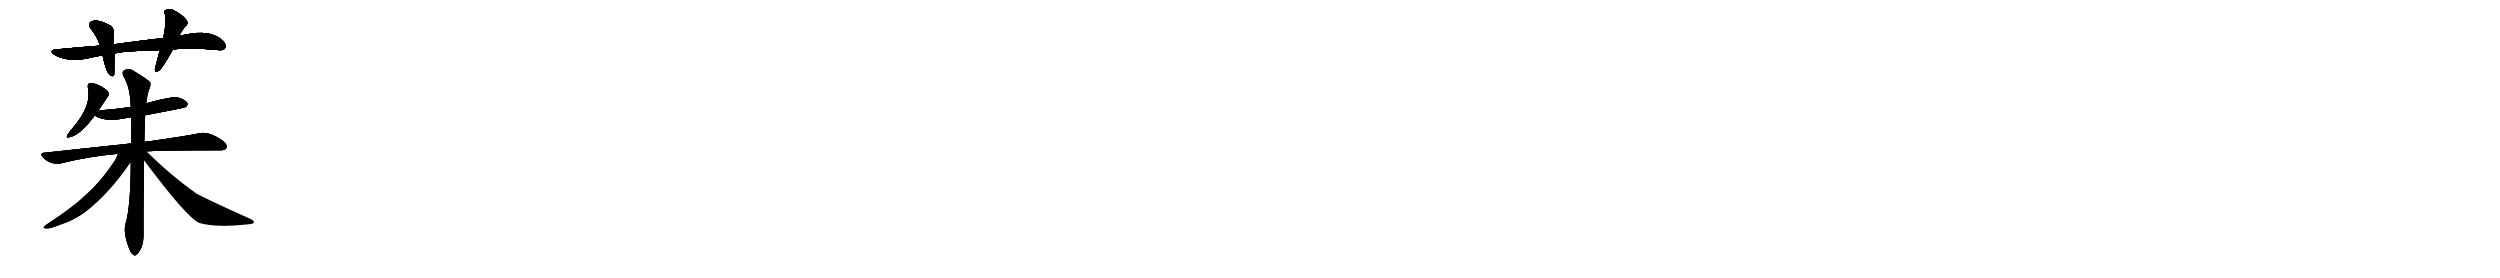 <svg version="1.1" viewBox="0 0 9216 1024" xmlns="http://www.w3.org/2000/svg">
  
  <g transform="scale(1, -1) translate(0, -900)" class="origin">
    <style type="text/css">
        .origin {display:none;}
        .hide {display:none;}
        .stroke {fill: #000000;}
        
.step1 {transform: translateX(1024px);}
.step2 {transform: translateX(2048px);}
.step3 {transform: translateX(3072px);}
.step4 {transform: translateX(4096px);}
.step5 {transform: translateX(5120px);}
.step6 {transform: translateX(6144px);}
.step7 {transform: translateX(7168px);}
.step8 {transform: translateX(8192px);}
.step9 {transform: translateX(9216px);}
.step10 {transform: translateX(10240px);}
.step11 {transform: translateX(11264px);}
.step12 {transform: translateX(12288px);}
.step13 {transform: translateX(13312px);}
.step14 {transform: translateX(14336px);}
.step15 {transform: translateX(15360px);}
.step16 {transform: translateX(16384px);}
.step17 {transform: translateX(17408px);}
.step18 {transform: translateX(18432px);}
.step19 {transform: translateX(19456px);}
.step20 {transform: translateX(20480px);}
.step21 {transform: translateX(21504px);}
.step22 {transform: translateX(22528px);}
.step23 {transform: translateX(23552px);}
.step24 {transform: translateX(24576px);}
.step25 {transform: translateX(25600px);}
.step26 {transform: translateX(26624px);}
.step27 {transform: translateX(27648px);}
.step28 {transform: translateX(28672px);}
.step29 {transform: translateX(29696px);}
    </style>

    <path d="M 637 717 Q 691 726 809 715 Q 825 714 830 723 Q 836 735 822 750 Q 774 793 682 772 Q 670 771 661 768 L 602 760 Q 517 750 420 737 L 369 732 Q 291 726 208 718 Q 178 715 199 699 Q 241 672 315 683 Q 346 690 378 696 L 422 702 Q 446 712 589 715 L 637 717 Z" fill="lightgray"/>
    <path d="M 420 737 Q 419 762 418 784 Q 419 803 400 809 Q 361 830 339 822 Q 320 813 335 794 Q 357 766 369 732 L 378 696 Q 390 638 404 624 Q 417 614 421 625 Q 421 628 422 702 L 420 737 Z" fill="lightgray"/>
    <path d="M 661 768 Q 668 784 682 801 Q 697 814 687 826 Q 677 842 643 861 Q 628 871 611 863 Q 601 859 608 847 Q 615 825 602 760 L 589 715 Q 571 649 571 643 Q 572 630 587 640 Q 599 649 637 717 L 661 768 Z" fill="lightgray"/>
    <path d="M 363 493 Q 381 521 397 544 Q 406 554 393 568 Q 356 595 332 593 Q 322 592 324 578 Q 339 512 272 433 Q 256 414 249 403 Q 242 390 255 394 Q 294 400 349 474 L 363 493 Z" fill="lightgray"/>
    <path d="M 535 475 Q 679 502 686 506 Q 693 513 690 521 Q 684 531 658 540 Q 634 546 539 519 L 482 506 Q 425 497 363 493 C 333 491 323 488 349 474 Q 388 450 454 463 Q 467 466 483 466 L 535 475 Z" fill="lightgray"/>
    <path d="M 540 342 Q 588 346 810 346 Q 829 345 834 354 Q 840 364 824 379 Q 772 416 738 409 Q 659 394 532 377 L 484 371 Q 481 372 480 371 Q 335 355 164 337 Q 145 336 159 319 Q 172 306 189 300 Q 210 294 225 298 Q 324 323 434 333 L 540 342 Z" fill="lightgray"/>
    <path d="M 532 377 Q 533 408 534 443 Q 534 459 535 475 L 539 519 Q 542 547 549 569 Q 556 582 554 596 Q 548 605 495 637 Q 473 653 454 638 Q 450 634 455 619 Q 480 580 482 506 L 483 466 Q 483 454 484 371 L 482 303 Q 482 141 463 76 Q 453 42 477 -19 Q 484 -35 491 -39 Q 497 -45 504 -38 Q 511 -34 521 -13 Q 530 9 529 39 Q 528 72 531 309 L 532 377 Z" fill="lightgray"/>
    <path d="M 434 333 Q 430 315 413 293 Q 365 223 310 176 Q 265 133 171 72 Q 152 59 169 58 Q 181 55 222 72 Q 274 88 321 124 Q 406 193 476 295 Q 479 299 482 303 C 510 342 456 398 434 333 Z" fill="lightgray"/>
    <path d="M 531 309 Q 690 96 735 78 Q 798 60 913 73 Q 934 74 935 79 Q 939 86 923 93 Q 743 174 722 188 Q 629 254 540 342 C 519 363 504 345 531 309 Z" fill="lightgray"/></g>
<g transform="scale(1, -1) translate(0, -900)">
    <style type="text/css">
        .origin {display:none;}
        .hide {display:none;}
        .stroke {fill: #000000;}
        
.step1 {transform: translateX(1024px);}
.step2 {transform: translateX(2048px);}
.step3 {transform: translateX(3072px);}
.step4 {transform: translateX(4096px);}
.step5 {transform: translateX(5120px);}
.step6 {transform: translateX(6144px);}
.step7 {transform: translateX(7168px);}
.step8 {transform: translateX(8192px);}
.step9 {transform: translateX(9216px);}
.step10 {transform: translateX(10240px);}
.step11 {transform: translateX(11264px);}
.step12 {transform: translateX(12288px);}
.step13 {transform: translateX(13312px);}
.step14 {transform: translateX(14336px);}
.step15 {transform: translateX(15360px);}
.step16 {transform: translateX(16384px);}
.step17 {transform: translateX(17408px);}
.step18 {transform: translateX(18432px);}
.step19 {transform: translateX(19456px);}
.step20 {transform: translateX(20480px);}
.step21 {transform: translateX(21504px);}
.step22 {transform: translateX(22528px);}
.step23 {transform: translateX(23552px);}
.step24 {transform: translateX(24576px);}
.step25 {transform: translateX(25600px);}
.step26 {transform: translateX(26624px);}
.step27 {transform: translateX(27648px);}
.step28 {transform: translateX(28672px);}
.step29 {transform: translateX(29696px);}
    </style>

    <path d="M 637 717 Q 691 726 809 715 Q 825 714 830 723 Q 836 735 822 750 Q 774 793 682 772 Q 670 771 661 768 L 602 760 Q 517 750 420 737 L 369 732 Q 291 726 208 718 Q 178 715 199 699 Q 241 672 315 683 Q 346 690 378 696 L 422 702 Q 446 712 589 715 L 637 717 Z" fill="lightgray" class="stroke step0"/>
    <path d="M 420 737 Q 419 762 418 784 Q 419 803 400 809 Q 361 830 339 822 Q 320 813 335 794 Q 357 766 369 732 L 378 696 Q 390 638 404 624 Q 417 614 421 625 Q 421 628 422 702 L 420 737 Z" fill="lightgray" class="hide"/>
    <path d="M 661 768 Q 668 784 682 801 Q 697 814 687 826 Q 677 842 643 861 Q 628 871 611 863 Q 601 859 608 847 Q 615 825 602 760 L 589 715 Q 571 649 571 643 Q 572 630 587 640 Q 599 649 637 717 L 661 768 Z" fill="lightgray" class="hide"/>
    <path d="M 363 493 Q 381 521 397 544 Q 406 554 393 568 Q 356 595 332 593 Q 322 592 324 578 Q 339 512 272 433 Q 256 414 249 403 Q 242 390 255 394 Q 294 400 349 474 L 363 493 Z" fill="lightgray" class="hide"/>
    <path d="M 535 475 Q 679 502 686 506 Q 693 513 690 521 Q 684 531 658 540 Q 634 546 539 519 L 482 506 Q 425 497 363 493 C 333 491 323 488 349 474 Q 388 450 454 463 Q 467 466 483 466 L 535 475 Z" fill="lightgray" class="hide"/>
    <path d="M 540 342 Q 588 346 810 346 Q 829 345 834 354 Q 840 364 824 379 Q 772 416 738 409 Q 659 394 532 377 L 484 371 Q 481 372 480 371 Q 335 355 164 337 Q 145 336 159 319 Q 172 306 189 300 Q 210 294 225 298 Q 324 323 434 333 L 540 342 Z" fill="lightgray" class="hide"/>
    <path d="M 532 377 Q 533 408 534 443 Q 534 459 535 475 L 539 519 Q 542 547 549 569 Q 556 582 554 596 Q 548 605 495 637 Q 473 653 454 638 Q 450 634 455 619 Q 480 580 482 506 L 483 466 Q 483 454 484 371 L 482 303 Q 482 141 463 76 Q 453 42 477 -19 Q 484 -35 491 -39 Q 497 -45 504 -38 Q 511 -34 521 -13 Q 530 9 529 39 Q 528 72 531 309 L 532 377 Z" fill="lightgray" class="hide"/>
    <path d="M 434 333 Q 430 315 413 293 Q 365 223 310 176 Q 265 133 171 72 Q 152 59 169 58 Q 181 55 222 72 Q 274 88 321 124 Q 406 193 476 295 Q 479 299 482 303 C 510 342 456 398 434 333 Z" fill="lightgray" class="hide"/>
    <path d="M 531 309 Q 690 96 735 78 Q 798 60 913 73 Q 934 74 935 79 Q 939 86 923 93 Q 743 174 722 188 Q 629 254 540 342 C 519 363 504 345 531 309 Z" fill="lightgray" class="hide"/></g><g transform="scale(1, -1) translate(0, -900)">
    <style type="text/css">
        .origin {display:none;}
        .hide {display:none;}
        .stroke {fill: #000000;}
        
.step1 {transform: translateX(1024px);}
.step2 {transform: translateX(2048px);}
.step3 {transform: translateX(3072px);}
.step4 {transform: translateX(4096px);}
.step5 {transform: translateX(5120px);}
.step6 {transform: translateX(6144px);}
.step7 {transform: translateX(7168px);}
.step8 {transform: translateX(8192px);}
.step9 {transform: translateX(9216px);}
.step10 {transform: translateX(10240px);}
.step11 {transform: translateX(11264px);}
.step12 {transform: translateX(12288px);}
.step13 {transform: translateX(13312px);}
.step14 {transform: translateX(14336px);}
.step15 {transform: translateX(15360px);}
.step16 {transform: translateX(16384px);}
.step17 {transform: translateX(17408px);}
.step18 {transform: translateX(18432px);}
.step19 {transform: translateX(19456px);}
.step20 {transform: translateX(20480px);}
.step21 {transform: translateX(21504px);}
.step22 {transform: translateX(22528px);}
.step23 {transform: translateX(23552px);}
.step24 {transform: translateX(24576px);}
.step25 {transform: translateX(25600px);}
.step26 {transform: translateX(26624px);}
.step27 {transform: translateX(27648px);}
.step28 {transform: translateX(28672px);}
.step29 {transform: translateX(29696px);}
    </style>

    <path d="M 637 717 Q 691 726 809 715 Q 825 714 830 723 Q 836 735 822 750 Q 774 793 682 772 Q 670 771 661 768 L 602 760 Q 517 750 420 737 L 369 732 Q 291 726 208 718 Q 178 715 199 699 Q 241 672 315 683 Q 346 690 378 696 L 422 702 Q 446 712 589 715 L 637 717 Z" fill="lightgray" class="stroke step1"/>
    <path d="M 420 737 Q 419 762 418 784 Q 419 803 400 809 Q 361 830 339 822 Q 320 813 335 794 Q 357 766 369 732 L 378 696 Q 390 638 404 624 Q 417 614 421 625 Q 421 628 422 702 L 420 737 Z" fill="lightgray" class="stroke step1"/>
    <path d="M 661 768 Q 668 784 682 801 Q 697 814 687 826 Q 677 842 643 861 Q 628 871 611 863 Q 601 859 608 847 Q 615 825 602 760 L 589 715 Q 571 649 571 643 Q 572 630 587 640 Q 599 649 637 717 L 661 768 Z" fill="lightgray" class="hide"/>
    <path d="M 363 493 Q 381 521 397 544 Q 406 554 393 568 Q 356 595 332 593 Q 322 592 324 578 Q 339 512 272 433 Q 256 414 249 403 Q 242 390 255 394 Q 294 400 349 474 L 363 493 Z" fill="lightgray" class="hide"/>
    <path d="M 535 475 Q 679 502 686 506 Q 693 513 690 521 Q 684 531 658 540 Q 634 546 539 519 L 482 506 Q 425 497 363 493 C 333 491 323 488 349 474 Q 388 450 454 463 Q 467 466 483 466 L 535 475 Z" fill="lightgray" class="hide"/>
    <path d="M 540 342 Q 588 346 810 346 Q 829 345 834 354 Q 840 364 824 379 Q 772 416 738 409 Q 659 394 532 377 L 484 371 Q 481 372 480 371 Q 335 355 164 337 Q 145 336 159 319 Q 172 306 189 300 Q 210 294 225 298 Q 324 323 434 333 L 540 342 Z" fill="lightgray" class="hide"/>
    <path d="M 532 377 Q 533 408 534 443 Q 534 459 535 475 L 539 519 Q 542 547 549 569 Q 556 582 554 596 Q 548 605 495 637 Q 473 653 454 638 Q 450 634 455 619 Q 480 580 482 506 L 483 466 Q 483 454 484 371 L 482 303 Q 482 141 463 76 Q 453 42 477 -19 Q 484 -35 491 -39 Q 497 -45 504 -38 Q 511 -34 521 -13 Q 530 9 529 39 Q 528 72 531 309 L 532 377 Z" fill="lightgray" class="hide"/>
    <path d="M 434 333 Q 430 315 413 293 Q 365 223 310 176 Q 265 133 171 72 Q 152 59 169 58 Q 181 55 222 72 Q 274 88 321 124 Q 406 193 476 295 Q 479 299 482 303 C 510 342 456 398 434 333 Z" fill="lightgray" class="hide"/>
    <path d="M 531 309 Q 690 96 735 78 Q 798 60 913 73 Q 934 74 935 79 Q 939 86 923 93 Q 743 174 722 188 Q 629 254 540 342 C 519 363 504 345 531 309 Z" fill="lightgray" class="hide"/></g><g transform="scale(1, -1) translate(0, -900)">
    <style type="text/css">
        .origin {display:none;}
        .hide {display:none;}
        .stroke {fill: #000000;}
        
.step1 {transform: translateX(1024px);}
.step2 {transform: translateX(2048px);}
.step3 {transform: translateX(3072px);}
.step4 {transform: translateX(4096px);}
.step5 {transform: translateX(5120px);}
.step6 {transform: translateX(6144px);}
.step7 {transform: translateX(7168px);}
.step8 {transform: translateX(8192px);}
.step9 {transform: translateX(9216px);}
.step10 {transform: translateX(10240px);}
.step11 {transform: translateX(11264px);}
.step12 {transform: translateX(12288px);}
.step13 {transform: translateX(13312px);}
.step14 {transform: translateX(14336px);}
.step15 {transform: translateX(15360px);}
.step16 {transform: translateX(16384px);}
.step17 {transform: translateX(17408px);}
.step18 {transform: translateX(18432px);}
.step19 {transform: translateX(19456px);}
.step20 {transform: translateX(20480px);}
.step21 {transform: translateX(21504px);}
.step22 {transform: translateX(22528px);}
.step23 {transform: translateX(23552px);}
.step24 {transform: translateX(24576px);}
.step25 {transform: translateX(25600px);}
.step26 {transform: translateX(26624px);}
.step27 {transform: translateX(27648px);}
.step28 {transform: translateX(28672px);}
.step29 {transform: translateX(29696px);}
    </style>

    <path d="M 637 717 Q 691 726 809 715 Q 825 714 830 723 Q 836 735 822 750 Q 774 793 682 772 Q 670 771 661 768 L 602 760 Q 517 750 420 737 L 369 732 Q 291 726 208 718 Q 178 715 199 699 Q 241 672 315 683 Q 346 690 378 696 L 422 702 Q 446 712 589 715 L 637 717 Z" fill="lightgray" class="stroke step2"/>
    <path d="M 420 737 Q 419 762 418 784 Q 419 803 400 809 Q 361 830 339 822 Q 320 813 335 794 Q 357 766 369 732 L 378 696 Q 390 638 404 624 Q 417 614 421 625 Q 421 628 422 702 L 420 737 Z" fill="lightgray" class="stroke step2"/>
    <path d="M 661 768 Q 668 784 682 801 Q 697 814 687 826 Q 677 842 643 861 Q 628 871 611 863 Q 601 859 608 847 Q 615 825 602 760 L 589 715 Q 571 649 571 643 Q 572 630 587 640 Q 599 649 637 717 L 661 768 Z" fill="lightgray" class="stroke step2"/>
    <path d="M 363 493 Q 381 521 397 544 Q 406 554 393 568 Q 356 595 332 593 Q 322 592 324 578 Q 339 512 272 433 Q 256 414 249 403 Q 242 390 255 394 Q 294 400 349 474 L 363 493 Z" fill="lightgray" class="hide"/>
    <path d="M 535 475 Q 679 502 686 506 Q 693 513 690 521 Q 684 531 658 540 Q 634 546 539 519 L 482 506 Q 425 497 363 493 C 333 491 323 488 349 474 Q 388 450 454 463 Q 467 466 483 466 L 535 475 Z" fill="lightgray" class="hide"/>
    <path d="M 540 342 Q 588 346 810 346 Q 829 345 834 354 Q 840 364 824 379 Q 772 416 738 409 Q 659 394 532 377 L 484 371 Q 481 372 480 371 Q 335 355 164 337 Q 145 336 159 319 Q 172 306 189 300 Q 210 294 225 298 Q 324 323 434 333 L 540 342 Z" fill="lightgray" class="hide"/>
    <path d="M 532 377 Q 533 408 534 443 Q 534 459 535 475 L 539 519 Q 542 547 549 569 Q 556 582 554 596 Q 548 605 495 637 Q 473 653 454 638 Q 450 634 455 619 Q 480 580 482 506 L 483 466 Q 483 454 484 371 L 482 303 Q 482 141 463 76 Q 453 42 477 -19 Q 484 -35 491 -39 Q 497 -45 504 -38 Q 511 -34 521 -13 Q 530 9 529 39 Q 528 72 531 309 L 532 377 Z" fill="lightgray" class="hide"/>
    <path d="M 434 333 Q 430 315 413 293 Q 365 223 310 176 Q 265 133 171 72 Q 152 59 169 58 Q 181 55 222 72 Q 274 88 321 124 Q 406 193 476 295 Q 479 299 482 303 C 510 342 456 398 434 333 Z" fill="lightgray" class="hide"/>
    <path d="M 531 309 Q 690 96 735 78 Q 798 60 913 73 Q 934 74 935 79 Q 939 86 923 93 Q 743 174 722 188 Q 629 254 540 342 C 519 363 504 345 531 309 Z" fill="lightgray" class="hide"/></g><g transform="scale(1, -1) translate(0, -900)">
    <style type="text/css">
        .origin {display:none;}
        .hide {display:none;}
        .stroke {fill: #000000;}
        
.step1 {transform: translateX(1024px);}
.step2 {transform: translateX(2048px);}
.step3 {transform: translateX(3072px);}
.step4 {transform: translateX(4096px);}
.step5 {transform: translateX(5120px);}
.step6 {transform: translateX(6144px);}
.step7 {transform: translateX(7168px);}
.step8 {transform: translateX(8192px);}
.step9 {transform: translateX(9216px);}
.step10 {transform: translateX(10240px);}
.step11 {transform: translateX(11264px);}
.step12 {transform: translateX(12288px);}
.step13 {transform: translateX(13312px);}
.step14 {transform: translateX(14336px);}
.step15 {transform: translateX(15360px);}
.step16 {transform: translateX(16384px);}
.step17 {transform: translateX(17408px);}
.step18 {transform: translateX(18432px);}
.step19 {transform: translateX(19456px);}
.step20 {transform: translateX(20480px);}
.step21 {transform: translateX(21504px);}
.step22 {transform: translateX(22528px);}
.step23 {transform: translateX(23552px);}
.step24 {transform: translateX(24576px);}
.step25 {transform: translateX(25600px);}
.step26 {transform: translateX(26624px);}
.step27 {transform: translateX(27648px);}
.step28 {transform: translateX(28672px);}
.step29 {transform: translateX(29696px);}
    </style>

    <path d="M 637 717 Q 691 726 809 715 Q 825 714 830 723 Q 836 735 822 750 Q 774 793 682 772 Q 670 771 661 768 L 602 760 Q 517 750 420 737 L 369 732 Q 291 726 208 718 Q 178 715 199 699 Q 241 672 315 683 Q 346 690 378 696 L 422 702 Q 446 712 589 715 L 637 717 Z" fill="lightgray" class="stroke step3"/>
    <path d="M 420 737 Q 419 762 418 784 Q 419 803 400 809 Q 361 830 339 822 Q 320 813 335 794 Q 357 766 369 732 L 378 696 Q 390 638 404 624 Q 417 614 421 625 Q 421 628 422 702 L 420 737 Z" fill="lightgray" class="stroke step3"/>
    <path d="M 661 768 Q 668 784 682 801 Q 697 814 687 826 Q 677 842 643 861 Q 628 871 611 863 Q 601 859 608 847 Q 615 825 602 760 L 589 715 Q 571 649 571 643 Q 572 630 587 640 Q 599 649 637 717 L 661 768 Z" fill="lightgray" class="stroke step3"/>
    <path d="M 363 493 Q 381 521 397 544 Q 406 554 393 568 Q 356 595 332 593 Q 322 592 324 578 Q 339 512 272 433 Q 256 414 249 403 Q 242 390 255 394 Q 294 400 349 474 L 363 493 Z" fill="lightgray" class="stroke step3"/>
    <path d="M 535 475 Q 679 502 686 506 Q 693 513 690 521 Q 684 531 658 540 Q 634 546 539 519 L 482 506 Q 425 497 363 493 C 333 491 323 488 349 474 Q 388 450 454 463 Q 467 466 483 466 L 535 475 Z" fill="lightgray" class="hide"/>
    <path d="M 540 342 Q 588 346 810 346 Q 829 345 834 354 Q 840 364 824 379 Q 772 416 738 409 Q 659 394 532 377 L 484 371 Q 481 372 480 371 Q 335 355 164 337 Q 145 336 159 319 Q 172 306 189 300 Q 210 294 225 298 Q 324 323 434 333 L 540 342 Z" fill="lightgray" class="hide"/>
    <path d="M 532 377 Q 533 408 534 443 Q 534 459 535 475 L 539 519 Q 542 547 549 569 Q 556 582 554 596 Q 548 605 495 637 Q 473 653 454 638 Q 450 634 455 619 Q 480 580 482 506 L 483 466 Q 483 454 484 371 L 482 303 Q 482 141 463 76 Q 453 42 477 -19 Q 484 -35 491 -39 Q 497 -45 504 -38 Q 511 -34 521 -13 Q 530 9 529 39 Q 528 72 531 309 L 532 377 Z" fill="lightgray" class="hide"/>
    <path d="M 434 333 Q 430 315 413 293 Q 365 223 310 176 Q 265 133 171 72 Q 152 59 169 58 Q 181 55 222 72 Q 274 88 321 124 Q 406 193 476 295 Q 479 299 482 303 C 510 342 456 398 434 333 Z" fill="lightgray" class="hide"/>
    <path d="M 531 309 Q 690 96 735 78 Q 798 60 913 73 Q 934 74 935 79 Q 939 86 923 93 Q 743 174 722 188 Q 629 254 540 342 C 519 363 504 345 531 309 Z" fill="lightgray" class="hide"/></g><g transform="scale(1, -1) translate(0, -900)">
    <style type="text/css">
        .origin {display:none;}
        .hide {display:none;}
        .stroke {fill: #000000;}
        
.step1 {transform: translateX(1024px);}
.step2 {transform: translateX(2048px);}
.step3 {transform: translateX(3072px);}
.step4 {transform: translateX(4096px);}
.step5 {transform: translateX(5120px);}
.step6 {transform: translateX(6144px);}
.step7 {transform: translateX(7168px);}
.step8 {transform: translateX(8192px);}
.step9 {transform: translateX(9216px);}
.step10 {transform: translateX(10240px);}
.step11 {transform: translateX(11264px);}
.step12 {transform: translateX(12288px);}
.step13 {transform: translateX(13312px);}
.step14 {transform: translateX(14336px);}
.step15 {transform: translateX(15360px);}
.step16 {transform: translateX(16384px);}
.step17 {transform: translateX(17408px);}
.step18 {transform: translateX(18432px);}
.step19 {transform: translateX(19456px);}
.step20 {transform: translateX(20480px);}
.step21 {transform: translateX(21504px);}
.step22 {transform: translateX(22528px);}
.step23 {transform: translateX(23552px);}
.step24 {transform: translateX(24576px);}
.step25 {transform: translateX(25600px);}
.step26 {transform: translateX(26624px);}
.step27 {transform: translateX(27648px);}
.step28 {transform: translateX(28672px);}
.step29 {transform: translateX(29696px);}
    </style>

    <path d="M 637 717 Q 691 726 809 715 Q 825 714 830 723 Q 836 735 822 750 Q 774 793 682 772 Q 670 771 661 768 L 602 760 Q 517 750 420 737 L 369 732 Q 291 726 208 718 Q 178 715 199 699 Q 241 672 315 683 Q 346 690 378 696 L 422 702 Q 446 712 589 715 L 637 717 Z" fill="lightgray" class="stroke step4"/>
    <path d="M 420 737 Q 419 762 418 784 Q 419 803 400 809 Q 361 830 339 822 Q 320 813 335 794 Q 357 766 369 732 L 378 696 Q 390 638 404 624 Q 417 614 421 625 Q 421 628 422 702 L 420 737 Z" fill="lightgray" class="stroke step4"/>
    <path d="M 661 768 Q 668 784 682 801 Q 697 814 687 826 Q 677 842 643 861 Q 628 871 611 863 Q 601 859 608 847 Q 615 825 602 760 L 589 715 Q 571 649 571 643 Q 572 630 587 640 Q 599 649 637 717 L 661 768 Z" fill="lightgray" class="stroke step4"/>
    <path d="M 363 493 Q 381 521 397 544 Q 406 554 393 568 Q 356 595 332 593 Q 322 592 324 578 Q 339 512 272 433 Q 256 414 249 403 Q 242 390 255 394 Q 294 400 349 474 L 363 493 Z" fill="lightgray" class="stroke step4"/>
    <path d="M 535 475 Q 679 502 686 506 Q 693 513 690 521 Q 684 531 658 540 Q 634 546 539 519 L 482 506 Q 425 497 363 493 C 333 491 323 488 349 474 Q 388 450 454 463 Q 467 466 483 466 L 535 475 Z" fill="lightgray" class="stroke step4"/>
    <path d="M 540 342 Q 588 346 810 346 Q 829 345 834 354 Q 840 364 824 379 Q 772 416 738 409 Q 659 394 532 377 L 484 371 Q 481 372 480 371 Q 335 355 164 337 Q 145 336 159 319 Q 172 306 189 300 Q 210 294 225 298 Q 324 323 434 333 L 540 342 Z" fill="lightgray" class="hide"/>
    <path d="M 532 377 Q 533 408 534 443 Q 534 459 535 475 L 539 519 Q 542 547 549 569 Q 556 582 554 596 Q 548 605 495 637 Q 473 653 454 638 Q 450 634 455 619 Q 480 580 482 506 L 483 466 Q 483 454 484 371 L 482 303 Q 482 141 463 76 Q 453 42 477 -19 Q 484 -35 491 -39 Q 497 -45 504 -38 Q 511 -34 521 -13 Q 530 9 529 39 Q 528 72 531 309 L 532 377 Z" fill="lightgray" class="hide"/>
    <path d="M 434 333 Q 430 315 413 293 Q 365 223 310 176 Q 265 133 171 72 Q 152 59 169 58 Q 181 55 222 72 Q 274 88 321 124 Q 406 193 476 295 Q 479 299 482 303 C 510 342 456 398 434 333 Z" fill="lightgray" class="hide"/>
    <path d="M 531 309 Q 690 96 735 78 Q 798 60 913 73 Q 934 74 935 79 Q 939 86 923 93 Q 743 174 722 188 Q 629 254 540 342 C 519 363 504 345 531 309 Z" fill="lightgray" class="hide"/></g><g transform="scale(1, -1) translate(0, -900)">
    <style type="text/css">
        .origin {display:none;}
        .hide {display:none;}
        .stroke {fill: #000000;}
        
.step1 {transform: translateX(1024px);}
.step2 {transform: translateX(2048px);}
.step3 {transform: translateX(3072px);}
.step4 {transform: translateX(4096px);}
.step5 {transform: translateX(5120px);}
.step6 {transform: translateX(6144px);}
.step7 {transform: translateX(7168px);}
.step8 {transform: translateX(8192px);}
.step9 {transform: translateX(9216px);}
.step10 {transform: translateX(10240px);}
.step11 {transform: translateX(11264px);}
.step12 {transform: translateX(12288px);}
.step13 {transform: translateX(13312px);}
.step14 {transform: translateX(14336px);}
.step15 {transform: translateX(15360px);}
.step16 {transform: translateX(16384px);}
.step17 {transform: translateX(17408px);}
.step18 {transform: translateX(18432px);}
.step19 {transform: translateX(19456px);}
.step20 {transform: translateX(20480px);}
.step21 {transform: translateX(21504px);}
.step22 {transform: translateX(22528px);}
.step23 {transform: translateX(23552px);}
.step24 {transform: translateX(24576px);}
.step25 {transform: translateX(25600px);}
.step26 {transform: translateX(26624px);}
.step27 {transform: translateX(27648px);}
.step28 {transform: translateX(28672px);}
.step29 {transform: translateX(29696px);}
    </style>

    <path d="M 637 717 Q 691 726 809 715 Q 825 714 830 723 Q 836 735 822 750 Q 774 793 682 772 Q 670 771 661 768 L 602 760 Q 517 750 420 737 L 369 732 Q 291 726 208 718 Q 178 715 199 699 Q 241 672 315 683 Q 346 690 378 696 L 422 702 Q 446 712 589 715 L 637 717 Z" fill="lightgray" class="stroke step5"/>
    <path d="M 420 737 Q 419 762 418 784 Q 419 803 400 809 Q 361 830 339 822 Q 320 813 335 794 Q 357 766 369 732 L 378 696 Q 390 638 404 624 Q 417 614 421 625 Q 421 628 422 702 L 420 737 Z" fill="lightgray" class="stroke step5"/>
    <path d="M 661 768 Q 668 784 682 801 Q 697 814 687 826 Q 677 842 643 861 Q 628 871 611 863 Q 601 859 608 847 Q 615 825 602 760 L 589 715 Q 571 649 571 643 Q 572 630 587 640 Q 599 649 637 717 L 661 768 Z" fill="lightgray" class="stroke step5"/>
    <path d="M 363 493 Q 381 521 397 544 Q 406 554 393 568 Q 356 595 332 593 Q 322 592 324 578 Q 339 512 272 433 Q 256 414 249 403 Q 242 390 255 394 Q 294 400 349 474 L 363 493 Z" fill="lightgray" class="stroke step5"/>
    <path d="M 535 475 Q 679 502 686 506 Q 693 513 690 521 Q 684 531 658 540 Q 634 546 539 519 L 482 506 Q 425 497 363 493 C 333 491 323 488 349 474 Q 388 450 454 463 Q 467 466 483 466 L 535 475 Z" fill="lightgray" class="stroke step5"/>
    <path d="M 540 342 Q 588 346 810 346 Q 829 345 834 354 Q 840 364 824 379 Q 772 416 738 409 Q 659 394 532 377 L 484 371 Q 481 372 480 371 Q 335 355 164 337 Q 145 336 159 319 Q 172 306 189 300 Q 210 294 225 298 Q 324 323 434 333 L 540 342 Z" fill="lightgray" class="stroke step5"/>
    <path d="M 532 377 Q 533 408 534 443 Q 534 459 535 475 L 539 519 Q 542 547 549 569 Q 556 582 554 596 Q 548 605 495 637 Q 473 653 454 638 Q 450 634 455 619 Q 480 580 482 506 L 483 466 Q 483 454 484 371 L 482 303 Q 482 141 463 76 Q 453 42 477 -19 Q 484 -35 491 -39 Q 497 -45 504 -38 Q 511 -34 521 -13 Q 530 9 529 39 Q 528 72 531 309 L 532 377 Z" fill="lightgray" class="hide"/>
    <path d="M 434 333 Q 430 315 413 293 Q 365 223 310 176 Q 265 133 171 72 Q 152 59 169 58 Q 181 55 222 72 Q 274 88 321 124 Q 406 193 476 295 Q 479 299 482 303 C 510 342 456 398 434 333 Z" fill="lightgray" class="hide"/>
    <path d="M 531 309 Q 690 96 735 78 Q 798 60 913 73 Q 934 74 935 79 Q 939 86 923 93 Q 743 174 722 188 Q 629 254 540 342 C 519 363 504 345 531 309 Z" fill="lightgray" class="hide"/></g><g transform="scale(1, -1) translate(0, -900)">
    <style type="text/css">
        .origin {display:none;}
        .hide {display:none;}
        .stroke {fill: #000000;}
        
.step1 {transform: translateX(1024px);}
.step2 {transform: translateX(2048px);}
.step3 {transform: translateX(3072px);}
.step4 {transform: translateX(4096px);}
.step5 {transform: translateX(5120px);}
.step6 {transform: translateX(6144px);}
.step7 {transform: translateX(7168px);}
.step8 {transform: translateX(8192px);}
.step9 {transform: translateX(9216px);}
.step10 {transform: translateX(10240px);}
.step11 {transform: translateX(11264px);}
.step12 {transform: translateX(12288px);}
.step13 {transform: translateX(13312px);}
.step14 {transform: translateX(14336px);}
.step15 {transform: translateX(15360px);}
.step16 {transform: translateX(16384px);}
.step17 {transform: translateX(17408px);}
.step18 {transform: translateX(18432px);}
.step19 {transform: translateX(19456px);}
.step20 {transform: translateX(20480px);}
.step21 {transform: translateX(21504px);}
.step22 {transform: translateX(22528px);}
.step23 {transform: translateX(23552px);}
.step24 {transform: translateX(24576px);}
.step25 {transform: translateX(25600px);}
.step26 {transform: translateX(26624px);}
.step27 {transform: translateX(27648px);}
.step28 {transform: translateX(28672px);}
.step29 {transform: translateX(29696px);}
    </style>

    <path d="M 637 717 Q 691 726 809 715 Q 825 714 830 723 Q 836 735 822 750 Q 774 793 682 772 Q 670 771 661 768 L 602 760 Q 517 750 420 737 L 369 732 Q 291 726 208 718 Q 178 715 199 699 Q 241 672 315 683 Q 346 690 378 696 L 422 702 Q 446 712 589 715 L 637 717 Z" fill="lightgray" class="stroke step6"/>
    <path d="M 420 737 Q 419 762 418 784 Q 419 803 400 809 Q 361 830 339 822 Q 320 813 335 794 Q 357 766 369 732 L 378 696 Q 390 638 404 624 Q 417 614 421 625 Q 421 628 422 702 L 420 737 Z" fill="lightgray" class="stroke step6"/>
    <path d="M 661 768 Q 668 784 682 801 Q 697 814 687 826 Q 677 842 643 861 Q 628 871 611 863 Q 601 859 608 847 Q 615 825 602 760 L 589 715 Q 571 649 571 643 Q 572 630 587 640 Q 599 649 637 717 L 661 768 Z" fill="lightgray" class="stroke step6"/>
    <path d="M 363 493 Q 381 521 397 544 Q 406 554 393 568 Q 356 595 332 593 Q 322 592 324 578 Q 339 512 272 433 Q 256 414 249 403 Q 242 390 255 394 Q 294 400 349 474 L 363 493 Z" fill="lightgray" class="stroke step6"/>
    <path d="M 535 475 Q 679 502 686 506 Q 693 513 690 521 Q 684 531 658 540 Q 634 546 539 519 L 482 506 Q 425 497 363 493 C 333 491 323 488 349 474 Q 388 450 454 463 Q 467 466 483 466 L 535 475 Z" fill="lightgray" class="stroke step6"/>
    <path d="M 540 342 Q 588 346 810 346 Q 829 345 834 354 Q 840 364 824 379 Q 772 416 738 409 Q 659 394 532 377 L 484 371 Q 481 372 480 371 Q 335 355 164 337 Q 145 336 159 319 Q 172 306 189 300 Q 210 294 225 298 Q 324 323 434 333 L 540 342 Z" fill="lightgray" class="stroke step6"/>
    <path d="M 532 377 Q 533 408 534 443 Q 534 459 535 475 L 539 519 Q 542 547 549 569 Q 556 582 554 596 Q 548 605 495 637 Q 473 653 454 638 Q 450 634 455 619 Q 480 580 482 506 L 483 466 Q 483 454 484 371 L 482 303 Q 482 141 463 76 Q 453 42 477 -19 Q 484 -35 491 -39 Q 497 -45 504 -38 Q 511 -34 521 -13 Q 530 9 529 39 Q 528 72 531 309 L 532 377 Z" fill="lightgray" class="stroke step6"/>
    <path d="M 434 333 Q 430 315 413 293 Q 365 223 310 176 Q 265 133 171 72 Q 152 59 169 58 Q 181 55 222 72 Q 274 88 321 124 Q 406 193 476 295 Q 479 299 482 303 C 510 342 456 398 434 333 Z" fill="lightgray" class="hide"/>
    <path d="M 531 309 Q 690 96 735 78 Q 798 60 913 73 Q 934 74 935 79 Q 939 86 923 93 Q 743 174 722 188 Q 629 254 540 342 C 519 363 504 345 531 309 Z" fill="lightgray" class="hide"/></g><g transform="scale(1, -1) translate(0, -900)">
    <style type="text/css">
        .origin {display:none;}
        .hide {display:none;}
        .stroke {fill: #000000;}
        
.step1 {transform: translateX(1024px);}
.step2 {transform: translateX(2048px);}
.step3 {transform: translateX(3072px);}
.step4 {transform: translateX(4096px);}
.step5 {transform: translateX(5120px);}
.step6 {transform: translateX(6144px);}
.step7 {transform: translateX(7168px);}
.step8 {transform: translateX(8192px);}
.step9 {transform: translateX(9216px);}
.step10 {transform: translateX(10240px);}
.step11 {transform: translateX(11264px);}
.step12 {transform: translateX(12288px);}
.step13 {transform: translateX(13312px);}
.step14 {transform: translateX(14336px);}
.step15 {transform: translateX(15360px);}
.step16 {transform: translateX(16384px);}
.step17 {transform: translateX(17408px);}
.step18 {transform: translateX(18432px);}
.step19 {transform: translateX(19456px);}
.step20 {transform: translateX(20480px);}
.step21 {transform: translateX(21504px);}
.step22 {transform: translateX(22528px);}
.step23 {transform: translateX(23552px);}
.step24 {transform: translateX(24576px);}
.step25 {transform: translateX(25600px);}
.step26 {transform: translateX(26624px);}
.step27 {transform: translateX(27648px);}
.step28 {transform: translateX(28672px);}
.step29 {transform: translateX(29696px);}
    </style>

    <path d="M 637 717 Q 691 726 809 715 Q 825 714 830 723 Q 836 735 822 750 Q 774 793 682 772 Q 670 771 661 768 L 602 760 Q 517 750 420 737 L 369 732 Q 291 726 208 718 Q 178 715 199 699 Q 241 672 315 683 Q 346 690 378 696 L 422 702 Q 446 712 589 715 L 637 717 Z" fill="lightgray" class="stroke step7"/>
    <path d="M 420 737 Q 419 762 418 784 Q 419 803 400 809 Q 361 830 339 822 Q 320 813 335 794 Q 357 766 369 732 L 378 696 Q 390 638 404 624 Q 417 614 421 625 Q 421 628 422 702 L 420 737 Z" fill="lightgray" class="stroke step7"/>
    <path d="M 661 768 Q 668 784 682 801 Q 697 814 687 826 Q 677 842 643 861 Q 628 871 611 863 Q 601 859 608 847 Q 615 825 602 760 L 589 715 Q 571 649 571 643 Q 572 630 587 640 Q 599 649 637 717 L 661 768 Z" fill="lightgray" class="stroke step7"/>
    <path d="M 363 493 Q 381 521 397 544 Q 406 554 393 568 Q 356 595 332 593 Q 322 592 324 578 Q 339 512 272 433 Q 256 414 249 403 Q 242 390 255 394 Q 294 400 349 474 L 363 493 Z" fill="lightgray" class="stroke step7"/>
    <path d="M 535 475 Q 679 502 686 506 Q 693 513 690 521 Q 684 531 658 540 Q 634 546 539 519 L 482 506 Q 425 497 363 493 C 333 491 323 488 349 474 Q 388 450 454 463 Q 467 466 483 466 L 535 475 Z" fill="lightgray" class="stroke step7"/>
    <path d="M 540 342 Q 588 346 810 346 Q 829 345 834 354 Q 840 364 824 379 Q 772 416 738 409 Q 659 394 532 377 L 484 371 Q 481 372 480 371 Q 335 355 164 337 Q 145 336 159 319 Q 172 306 189 300 Q 210 294 225 298 Q 324 323 434 333 L 540 342 Z" fill="lightgray" class="stroke step7"/>
    <path d="M 532 377 Q 533 408 534 443 Q 534 459 535 475 L 539 519 Q 542 547 549 569 Q 556 582 554 596 Q 548 605 495 637 Q 473 653 454 638 Q 450 634 455 619 Q 480 580 482 506 L 483 466 Q 483 454 484 371 L 482 303 Q 482 141 463 76 Q 453 42 477 -19 Q 484 -35 491 -39 Q 497 -45 504 -38 Q 511 -34 521 -13 Q 530 9 529 39 Q 528 72 531 309 L 532 377 Z" fill="lightgray" class="stroke step7"/>
    <path d="M 434 333 Q 430 315 413 293 Q 365 223 310 176 Q 265 133 171 72 Q 152 59 169 58 Q 181 55 222 72 Q 274 88 321 124 Q 406 193 476 295 Q 479 299 482 303 C 510 342 456 398 434 333 Z" fill="lightgray" class="stroke step7"/>
    <path d="M 531 309 Q 690 96 735 78 Q 798 60 913 73 Q 934 74 935 79 Q 939 86 923 93 Q 743 174 722 188 Q 629 254 540 342 C 519 363 504 345 531 309 Z" fill="lightgray" class="hide"/></g><g transform="scale(1, -1) translate(0, -900)">
    <style type="text/css">
        .origin {display:none;}
        .hide {display:none;}
        .stroke {fill: #000000;}
        
.step1 {transform: translateX(1024px);}
.step2 {transform: translateX(2048px);}
.step3 {transform: translateX(3072px);}
.step4 {transform: translateX(4096px);}
.step5 {transform: translateX(5120px);}
.step6 {transform: translateX(6144px);}
.step7 {transform: translateX(7168px);}
.step8 {transform: translateX(8192px);}
.step9 {transform: translateX(9216px);}
.step10 {transform: translateX(10240px);}
.step11 {transform: translateX(11264px);}
.step12 {transform: translateX(12288px);}
.step13 {transform: translateX(13312px);}
.step14 {transform: translateX(14336px);}
.step15 {transform: translateX(15360px);}
.step16 {transform: translateX(16384px);}
.step17 {transform: translateX(17408px);}
.step18 {transform: translateX(18432px);}
.step19 {transform: translateX(19456px);}
.step20 {transform: translateX(20480px);}
.step21 {transform: translateX(21504px);}
.step22 {transform: translateX(22528px);}
.step23 {transform: translateX(23552px);}
.step24 {transform: translateX(24576px);}
.step25 {transform: translateX(25600px);}
.step26 {transform: translateX(26624px);}
.step27 {transform: translateX(27648px);}
.step28 {transform: translateX(28672px);}
.step29 {transform: translateX(29696px);}
    </style>

    <path d="M 637 717 Q 691 726 809 715 Q 825 714 830 723 Q 836 735 822 750 Q 774 793 682 772 Q 670 771 661 768 L 602 760 Q 517 750 420 737 L 369 732 Q 291 726 208 718 Q 178 715 199 699 Q 241 672 315 683 Q 346 690 378 696 L 422 702 Q 446 712 589 715 L 637 717 Z" fill="lightgray" class="stroke step8"/>
    <path d="M 420 737 Q 419 762 418 784 Q 419 803 400 809 Q 361 830 339 822 Q 320 813 335 794 Q 357 766 369 732 L 378 696 Q 390 638 404 624 Q 417 614 421 625 Q 421 628 422 702 L 420 737 Z" fill="lightgray" class="stroke step8"/>
    <path d="M 661 768 Q 668 784 682 801 Q 697 814 687 826 Q 677 842 643 861 Q 628 871 611 863 Q 601 859 608 847 Q 615 825 602 760 L 589 715 Q 571 649 571 643 Q 572 630 587 640 Q 599 649 637 717 L 661 768 Z" fill="lightgray" class="stroke step8"/>
    <path d="M 363 493 Q 381 521 397 544 Q 406 554 393 568 Q 356 595 332 593 Q 322 592 324 578 Q 339 512 272 433 Q 256 414 249 403 Q 242 390 255 394 Q 294 400 349 474 L 363 493 Z" fill="lightgray" class="stroke step8"/>
    <path d="M 535 475 Q 679 502 686 506 Q 693 513 690 521 Q 684 531 658 540 Q 634 546 539 519 L 482 506 Q 425 497 363 493 C 333 491 323 488 349 474 Q 388 450 454 463 Q 467 466 483 466 L 535 475 Z" fill="lightgray" class="stroke step8"/>
    <path d="M 540 342 Q 588 346 810 346 Q 829 345 834 354 Q 840 364 824 379 Q 772 416 738 409 Q 659 394 532 377 L 484 371 Q 481 372 480 371 Q 335 355 164 337 Q 145 336 159 319 Q 172 306 189 300 Q 210 294 225 298 Q 324 323 434 333 L 540 342 Z" fill="lightgray" class="stroke step8"/>
    <path d="M 532 377 Q 533 408 534 443 Q 534 459 535 475 L 539 519 Q 542 547 549 569 Q 556 582 554 596 Q 548 605 495 637 Q 473 653 454 638 Q 450 634 455 619 Q 480 580 482 506 L 483 466 Q 483 454 484 371 L 482 303 Q 482 141 463 76 Q 453 42 477 -19 Q 484 -35 491 -39 Q 497 -45 504 -38 Q 511 -34 521 -13 Q 530 9 529 39 Q 528 72 531 309 L 532 377 Z" fill="lightgray" class="stroke step8"/>
    <path d="M 434 333 Q 430 315 413 293 Q 365 223 310 176 Q 265 133 171 72 Q 152 59 169 58 Q 181 55 222 72 Q 274 88 321 124 Q 406 193 476 295 Q 479 299 482 303 C 510 342 456 398 434 333 Z" fill="lightgray" class="stroke step8"/>
    <path d="M 531 309 Q 690 96 735 78 Q 798 60 913 73 Q 934 74 935 79 Q 939 86 923 93 Q 743 174 722 188 Q 629 254 540 342 C 519 363 504 345 531 309 Z" fill="lightgray" class="stroke step8"/></g></svg>
